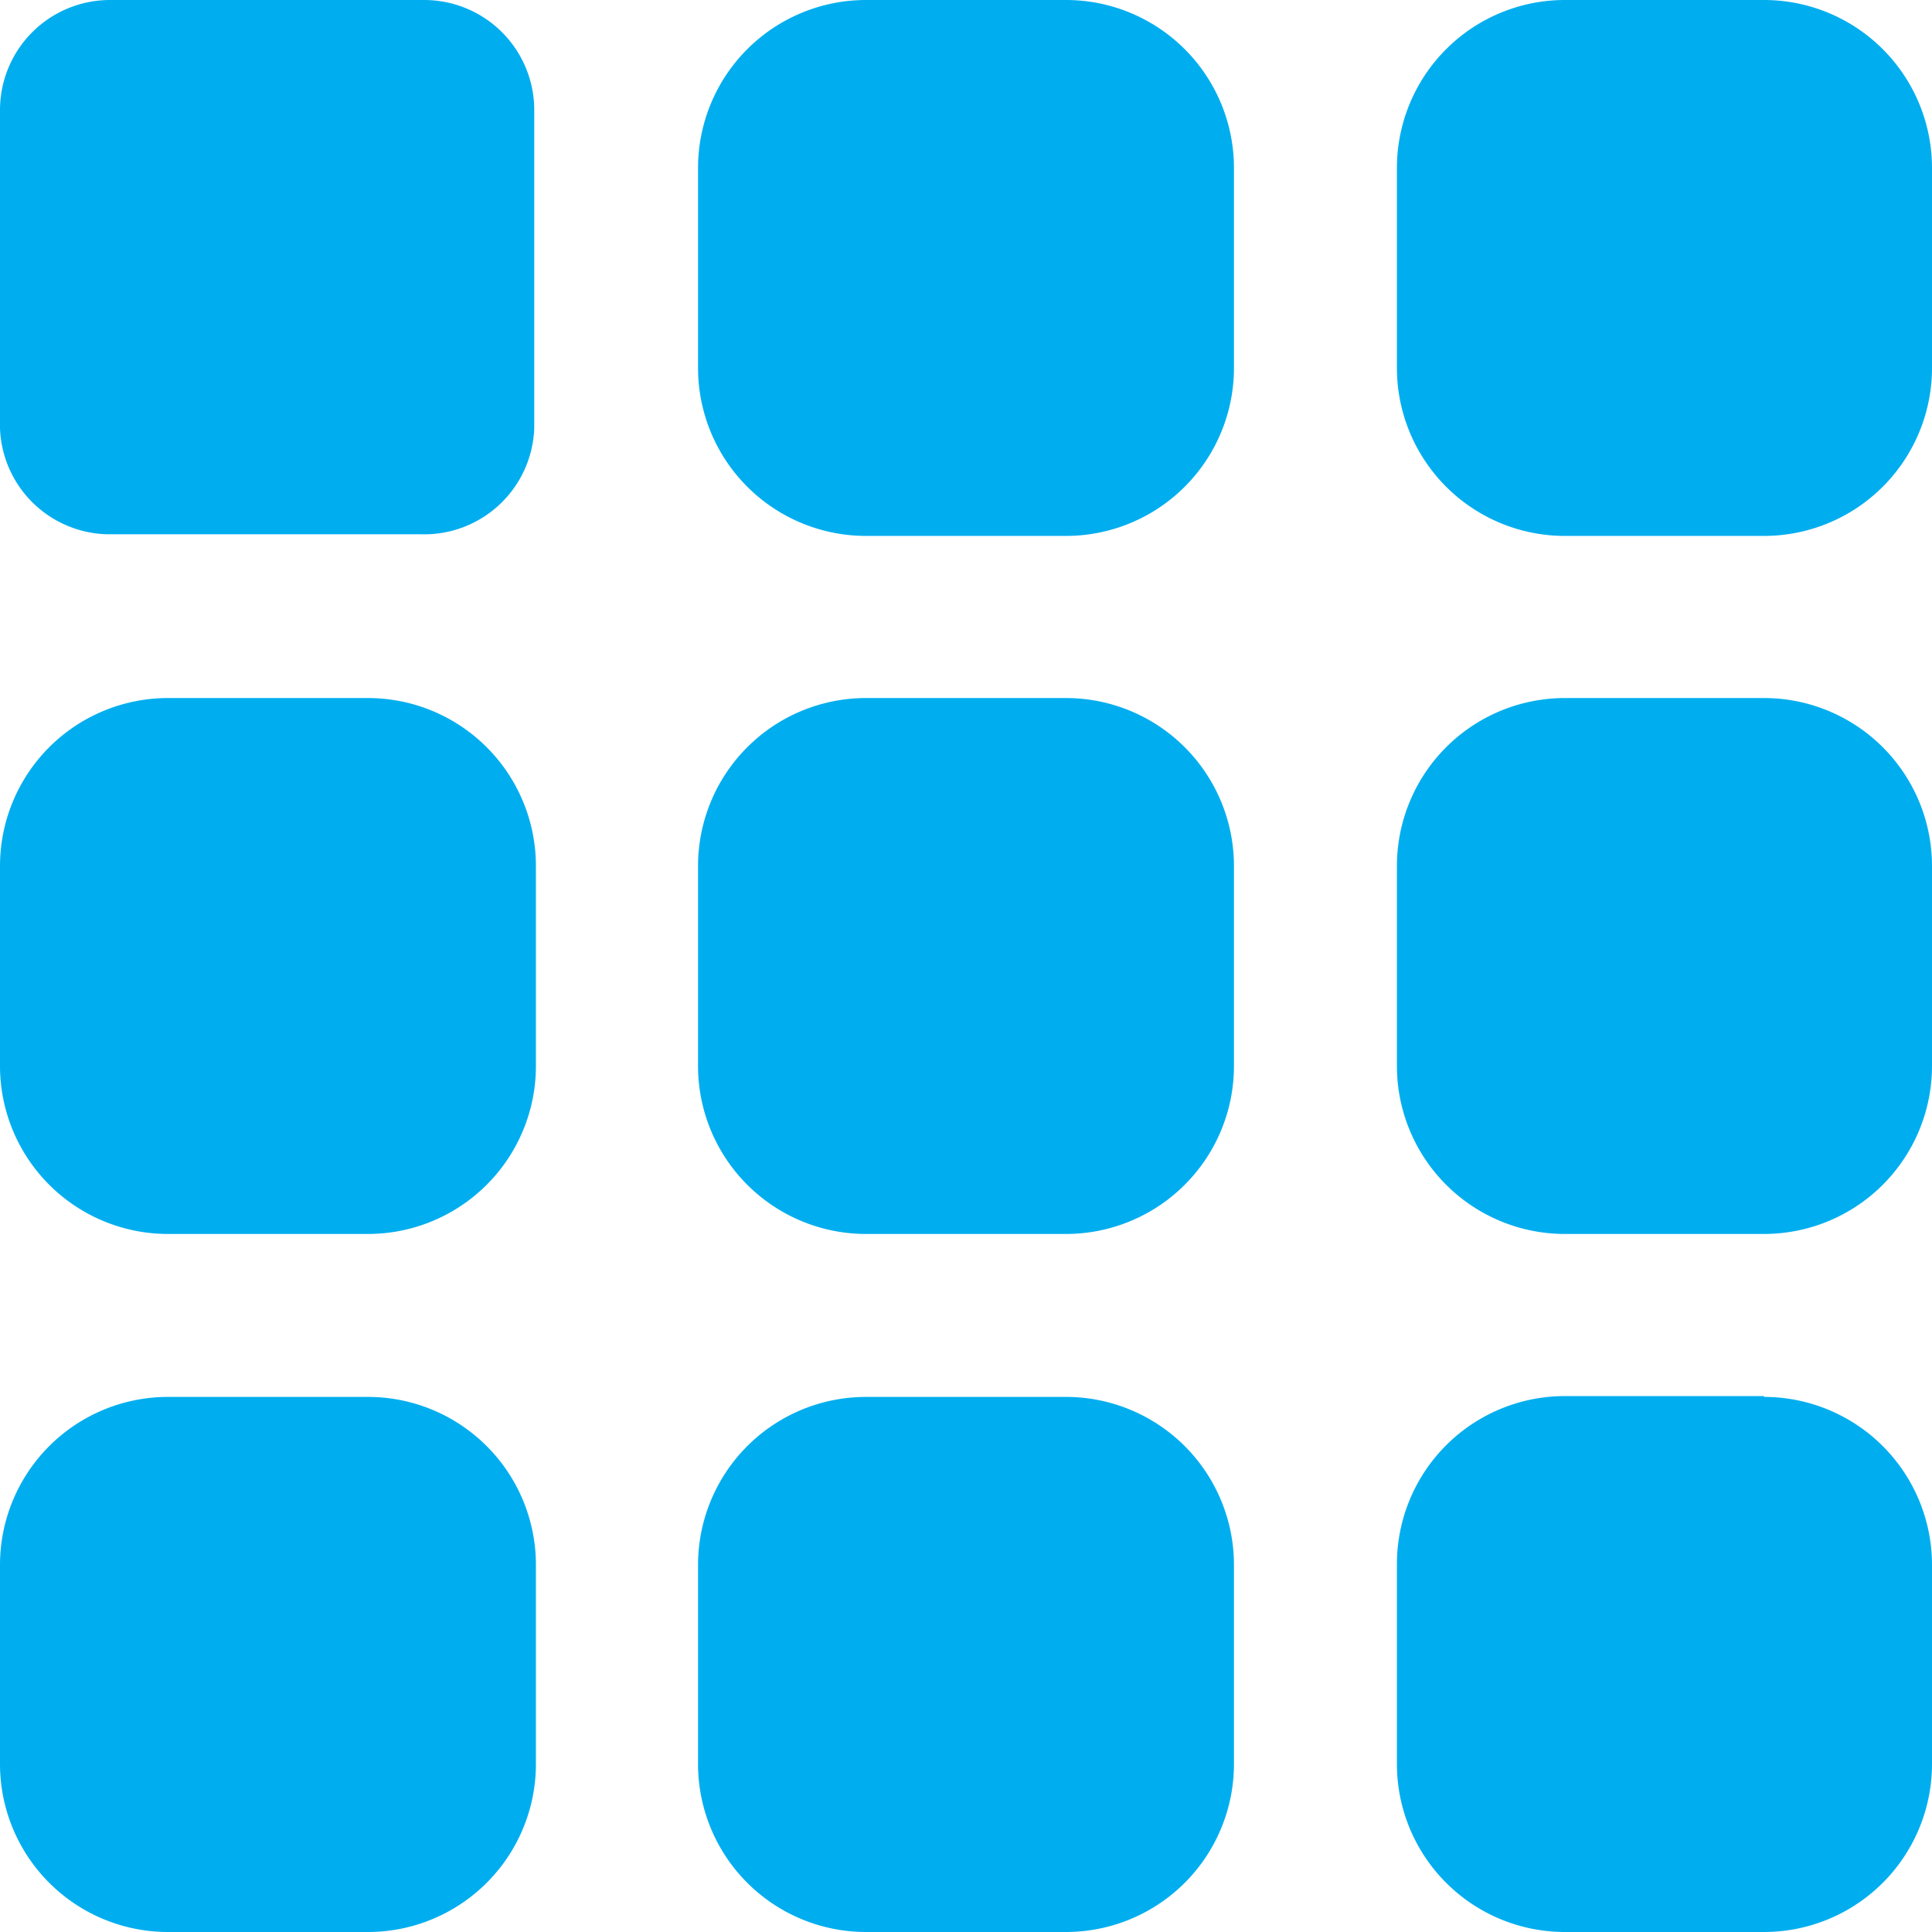 <svg id="Слой_1" data-name="Слой 1" xmlns="http://www.w3.org/2000/svg" viewBox="0 0 23 23"><defs><style>.cls-1{fill:#00aeef;}</style></defs><title>appsh</title><g id="Прямоугольник_скругл._углы_3" data-name="Прямоугольник скругл. углы 3"><g id="Прямоугольник_скругл._углы_3-2" data-name="Прямоугольник скругл. углы 3-2"><path class="cls-1" d="M12.69,0H10.31a2,2,0,0,0-2,2V4.38a2,2,0,0,0,2,2h2.38a2,2,0,0,0,2-2V2a2,2,0,0,0-2-2h0ZM4.38,8.31H2a2,2,0,0,0-2,2v2.38a2,2,0,0,0,2,2H4.38a2,2,0,0,0,2-2V10.31A2,2,0,0,0,4.38,8.31Zm8.31,0H10.31a2,2,0,0,0-2,2v2.38a2,2,0,0,0,2,2h2.38a2,2,0,0,0,2-2V10.31a2,2,0,0,0-2-2h0ZM4.38,16.63H2a2,2,0,0,0-2,2V21a2,2,0,0,0,2,2H4.38a2,2,0,0,0,2-2V18.63A2,2,0,0,0,4.38,16.63Zm8.31,0H10.31a2,2,0,0,0-2,2V21a2,2,0,0,0,2,2h2.38a2,2,0,0,0,2-2V18.63a2,2,0,0,0-2-2h0ZM21,0H18.63a2,2,0,0,0-2,2V4.38a2,2,0,0,0,2,2H21a2,2,0,0,0,2-2V2A2,2,0,0,0,21,0Zm0,8.31H18.63a2,2,0,0,0-2,2v2.38a2,2,0,0,0,2,2H21a2,2,0,0,0,2-2V10.31A2,2,0,0,0,21,8.31Zm0,8.31H18.63a2,2,0,0,0-2,2V21a2,2,0,0,0,2,2H21a2,2,0,0,0,2-2V18.63a2,2,0,0,0-2-2h0ZM1.31,6.36H5A1.31,1.31,0,0,0,6.36,5.1s0-.07,0-0.1V1.31A1.31,1.31,0,0,0,5.05,0H1.31A1.31,1.31,0,0,0,0,1.31V5A1.31,1.31,0,0,0,1.26,6.36H1.31Z" transform="translate(0 0)"/></g></g></svg>